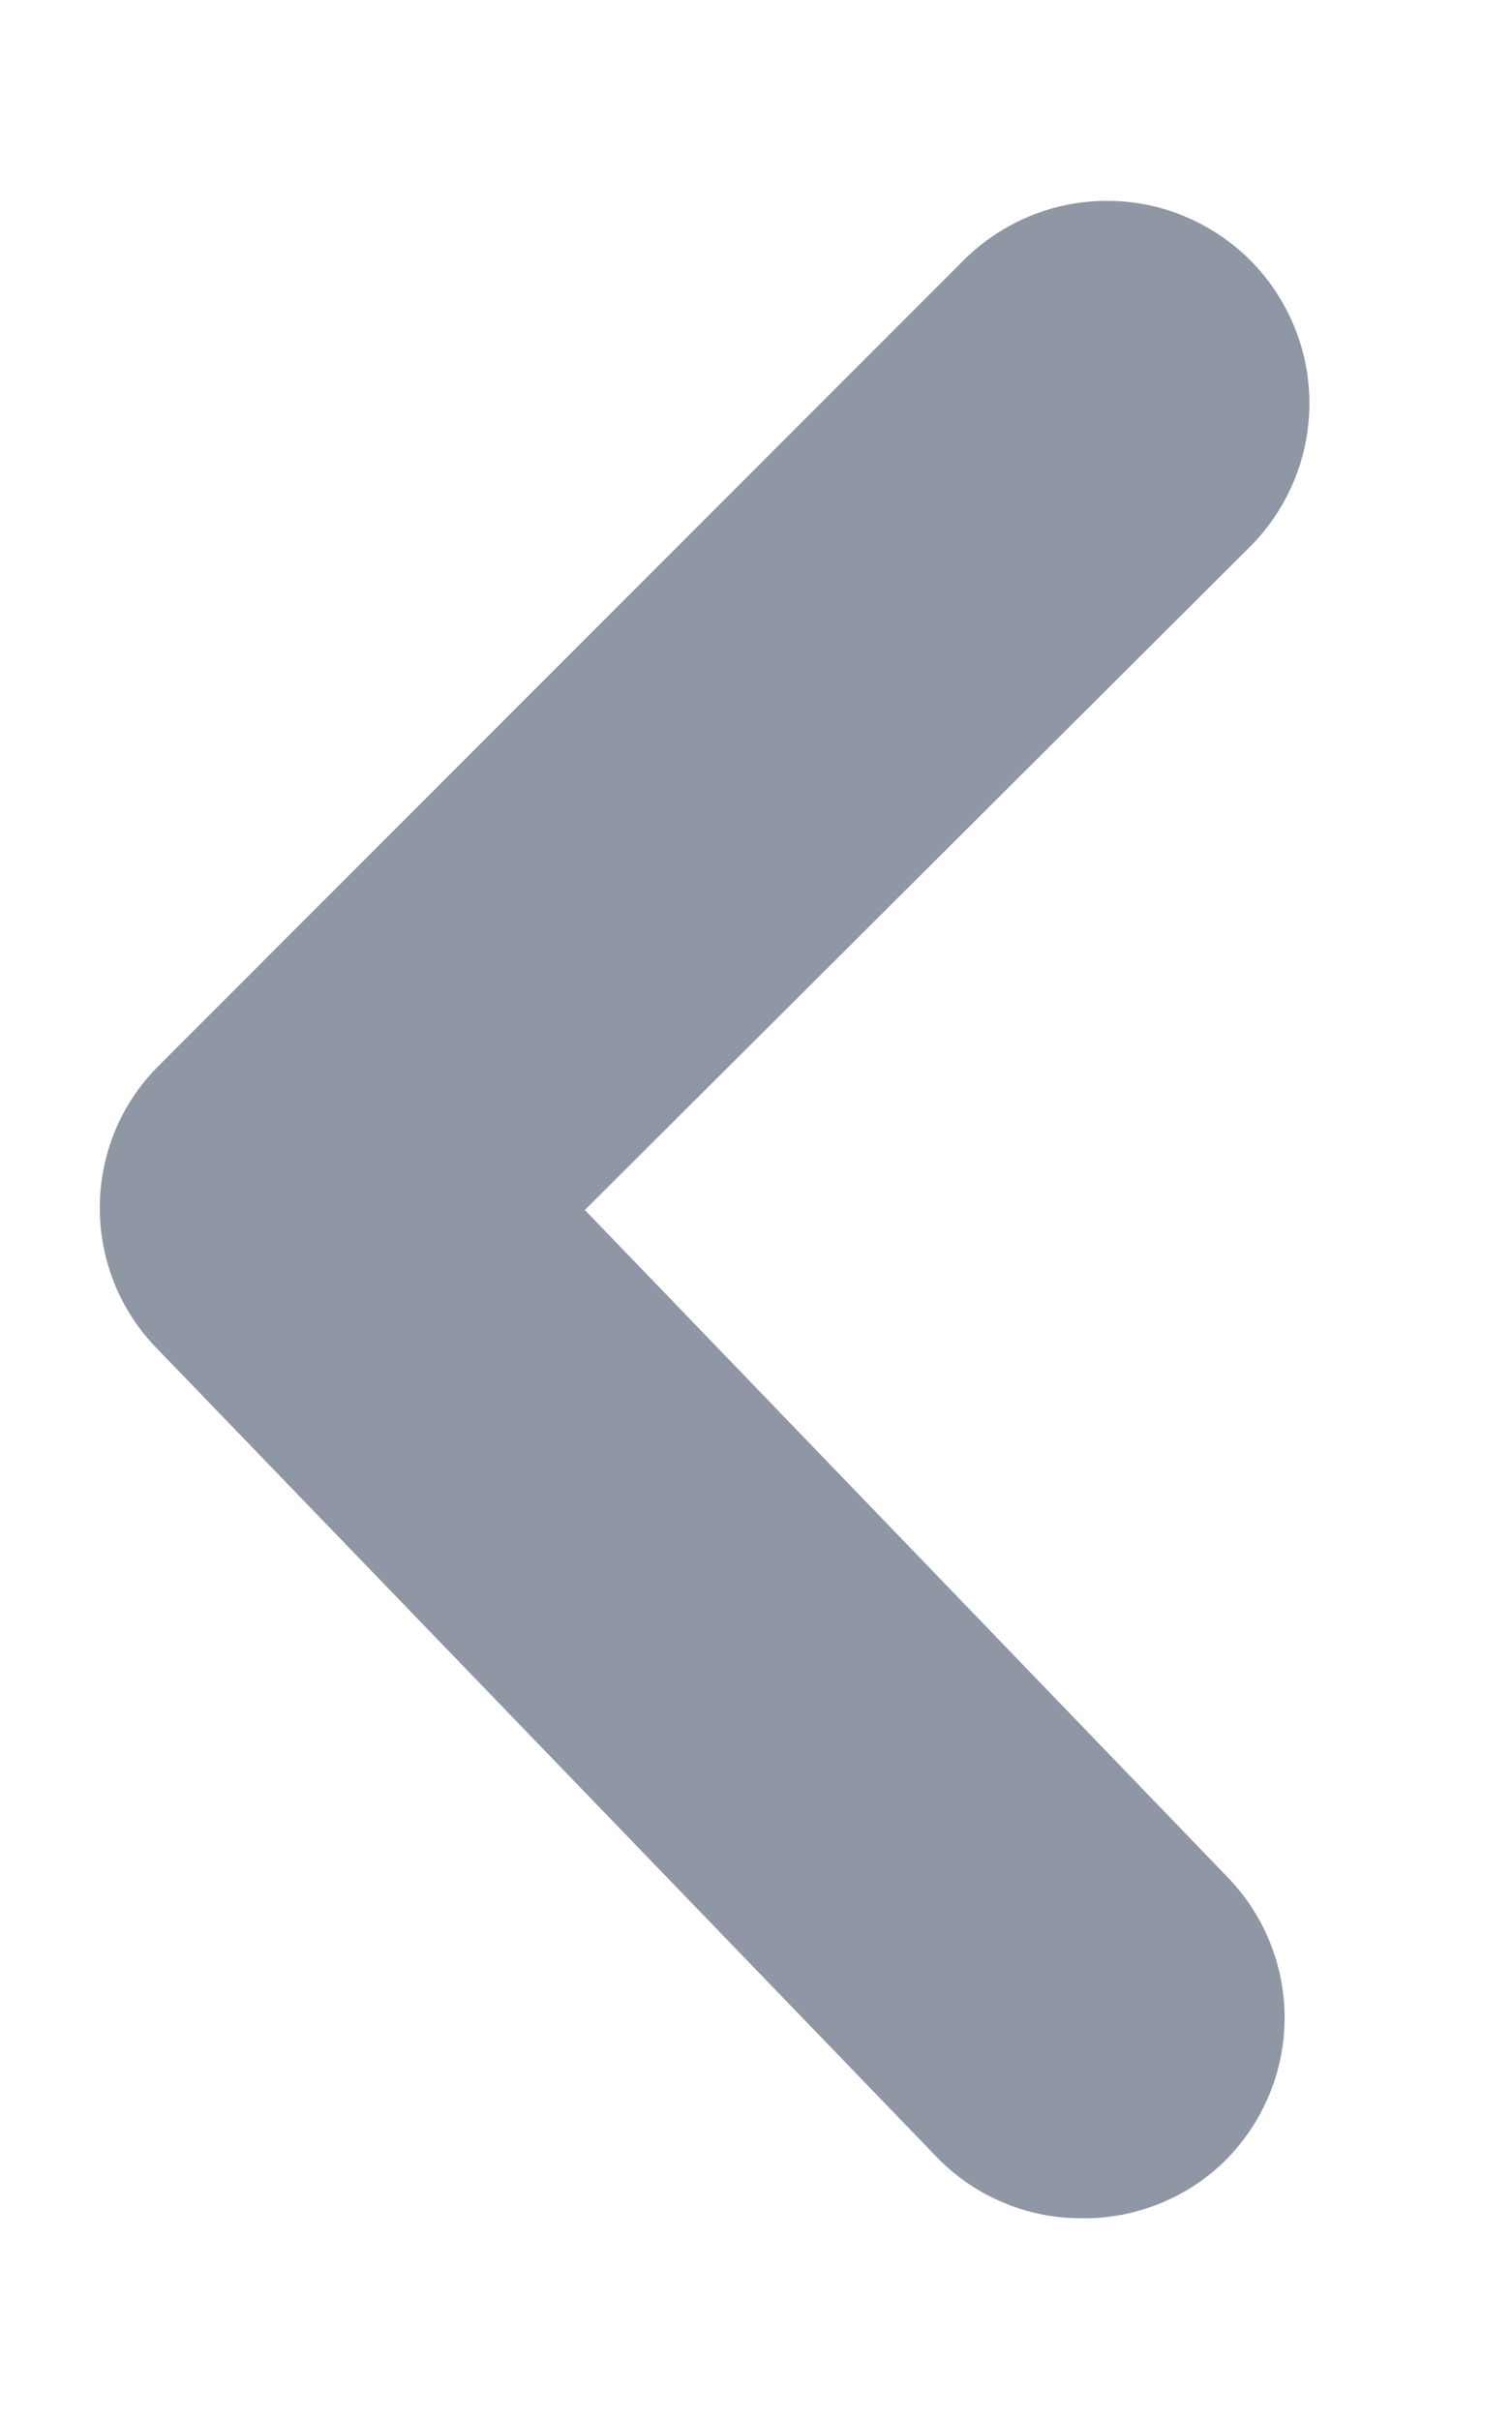 <svg width="5" height="8" viewBox="0 0 5 8" fill="none" xmlns="http://www.w3.org/2000/svg">
<path d="M3.574 7.333C3.484 7.333 3.395 7.315 3.313 7.279C3.23 7.244 3.156 7.192 3.094 7.127L0.521 4.46C0.398 4.335 0.33 4.168 0.33 3.993C0.33 3.819 0.398 3.651 0.521 3.527L3.187 0.86C3.249 0.798 3.323 0.749 3.404 0.715C3.486 0.681 3.573 0.664 3.661 0.664C3.749 0.664 3.836 0.681 3.917 0.715C3.998 0.749 4.072 0.798 4.134 0.86C4.196 0.922 4.245 0.996 4.279 1.077C4.313 1.159 4.33 1.246 4.33 1.333C4.33 1.421 4.313 1.508 4.279 1.59C4.245 1.671 4.196 1.745 4.134 1.807L1.934 4L4.054 6.2C4.178 6.325 4.248 6.494 4.248 6.67C4.248 6.846 4.178 7.015 4.054 7.14C3.991 7.203 3.916 7.252 3.834 7.285C3.751 7.318 3.663 7.335 3.574 7.333Z" fill="#8E97A3"/>
</svg>
